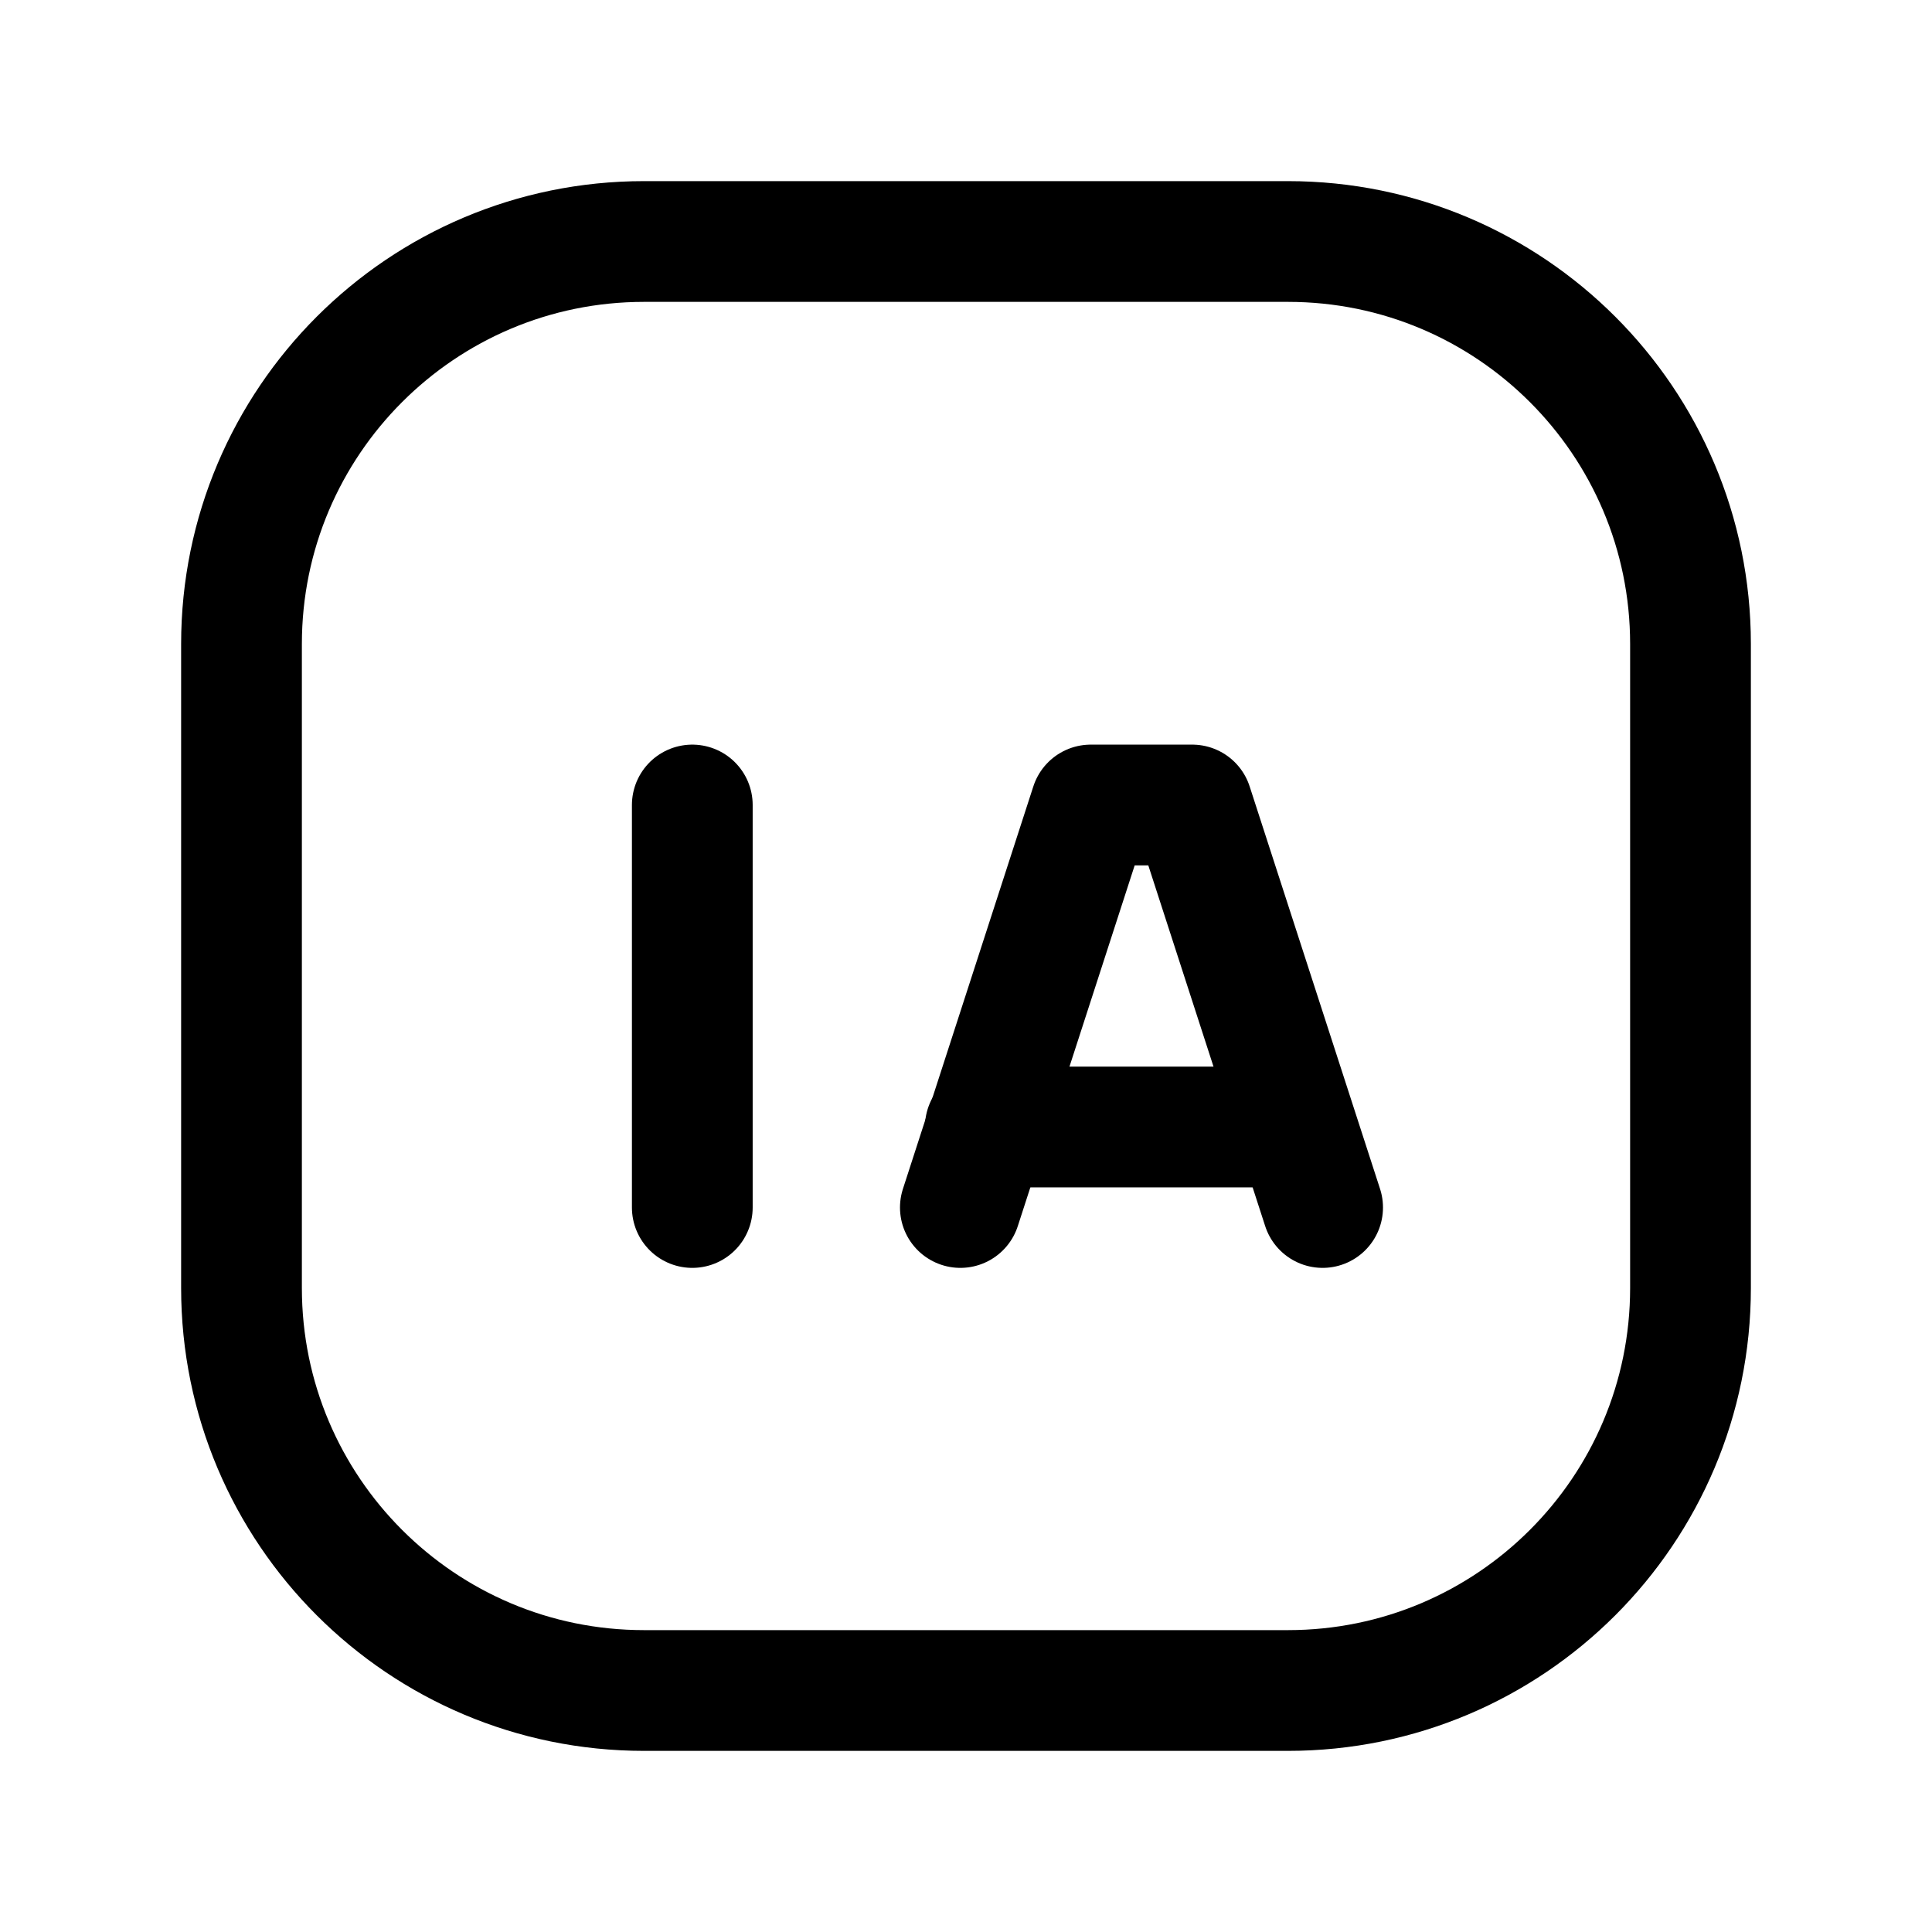 <svg width="24" height="24" viewBox="0 0 24 24" fill="none" xmlns="http://www.w3.org/2000/svg">
<g clip-path="url(#clip0_50_19149)">
<path d="M12.24 14H16.093" stroke="black" stroke-width="1.5" stroke-linecap="round" stroke-linejoin="round"/>
<path d="M16.43 15L14.81 10H13.55L11.93 15" stroke="black" stroke-width="1.5" stroke-linecap="round" stroke-linejoin="round"/>
<path d="M8.6 15V10" stroke="black" stroke-width="1.5" stroke-linecap="round" stroke-linejoin="round"/>
<path d="M16 3H8C5.239 3 3 5.239 3 8V16C3 18.761 5.239 21 8 21H16C18.761 21 21 18.761 21 16V8C21 5.239 18.761 3 16 3Z" stroke="black" stroke-width="1.5" stroke-linecap="round" stroke-linejoin="round"/>
</g>
<defs>
<clipPath id="clip0_50_19149">
<rect width="24" height="24" fill="white"/>
</clipPath>
</defs>
</svg>
